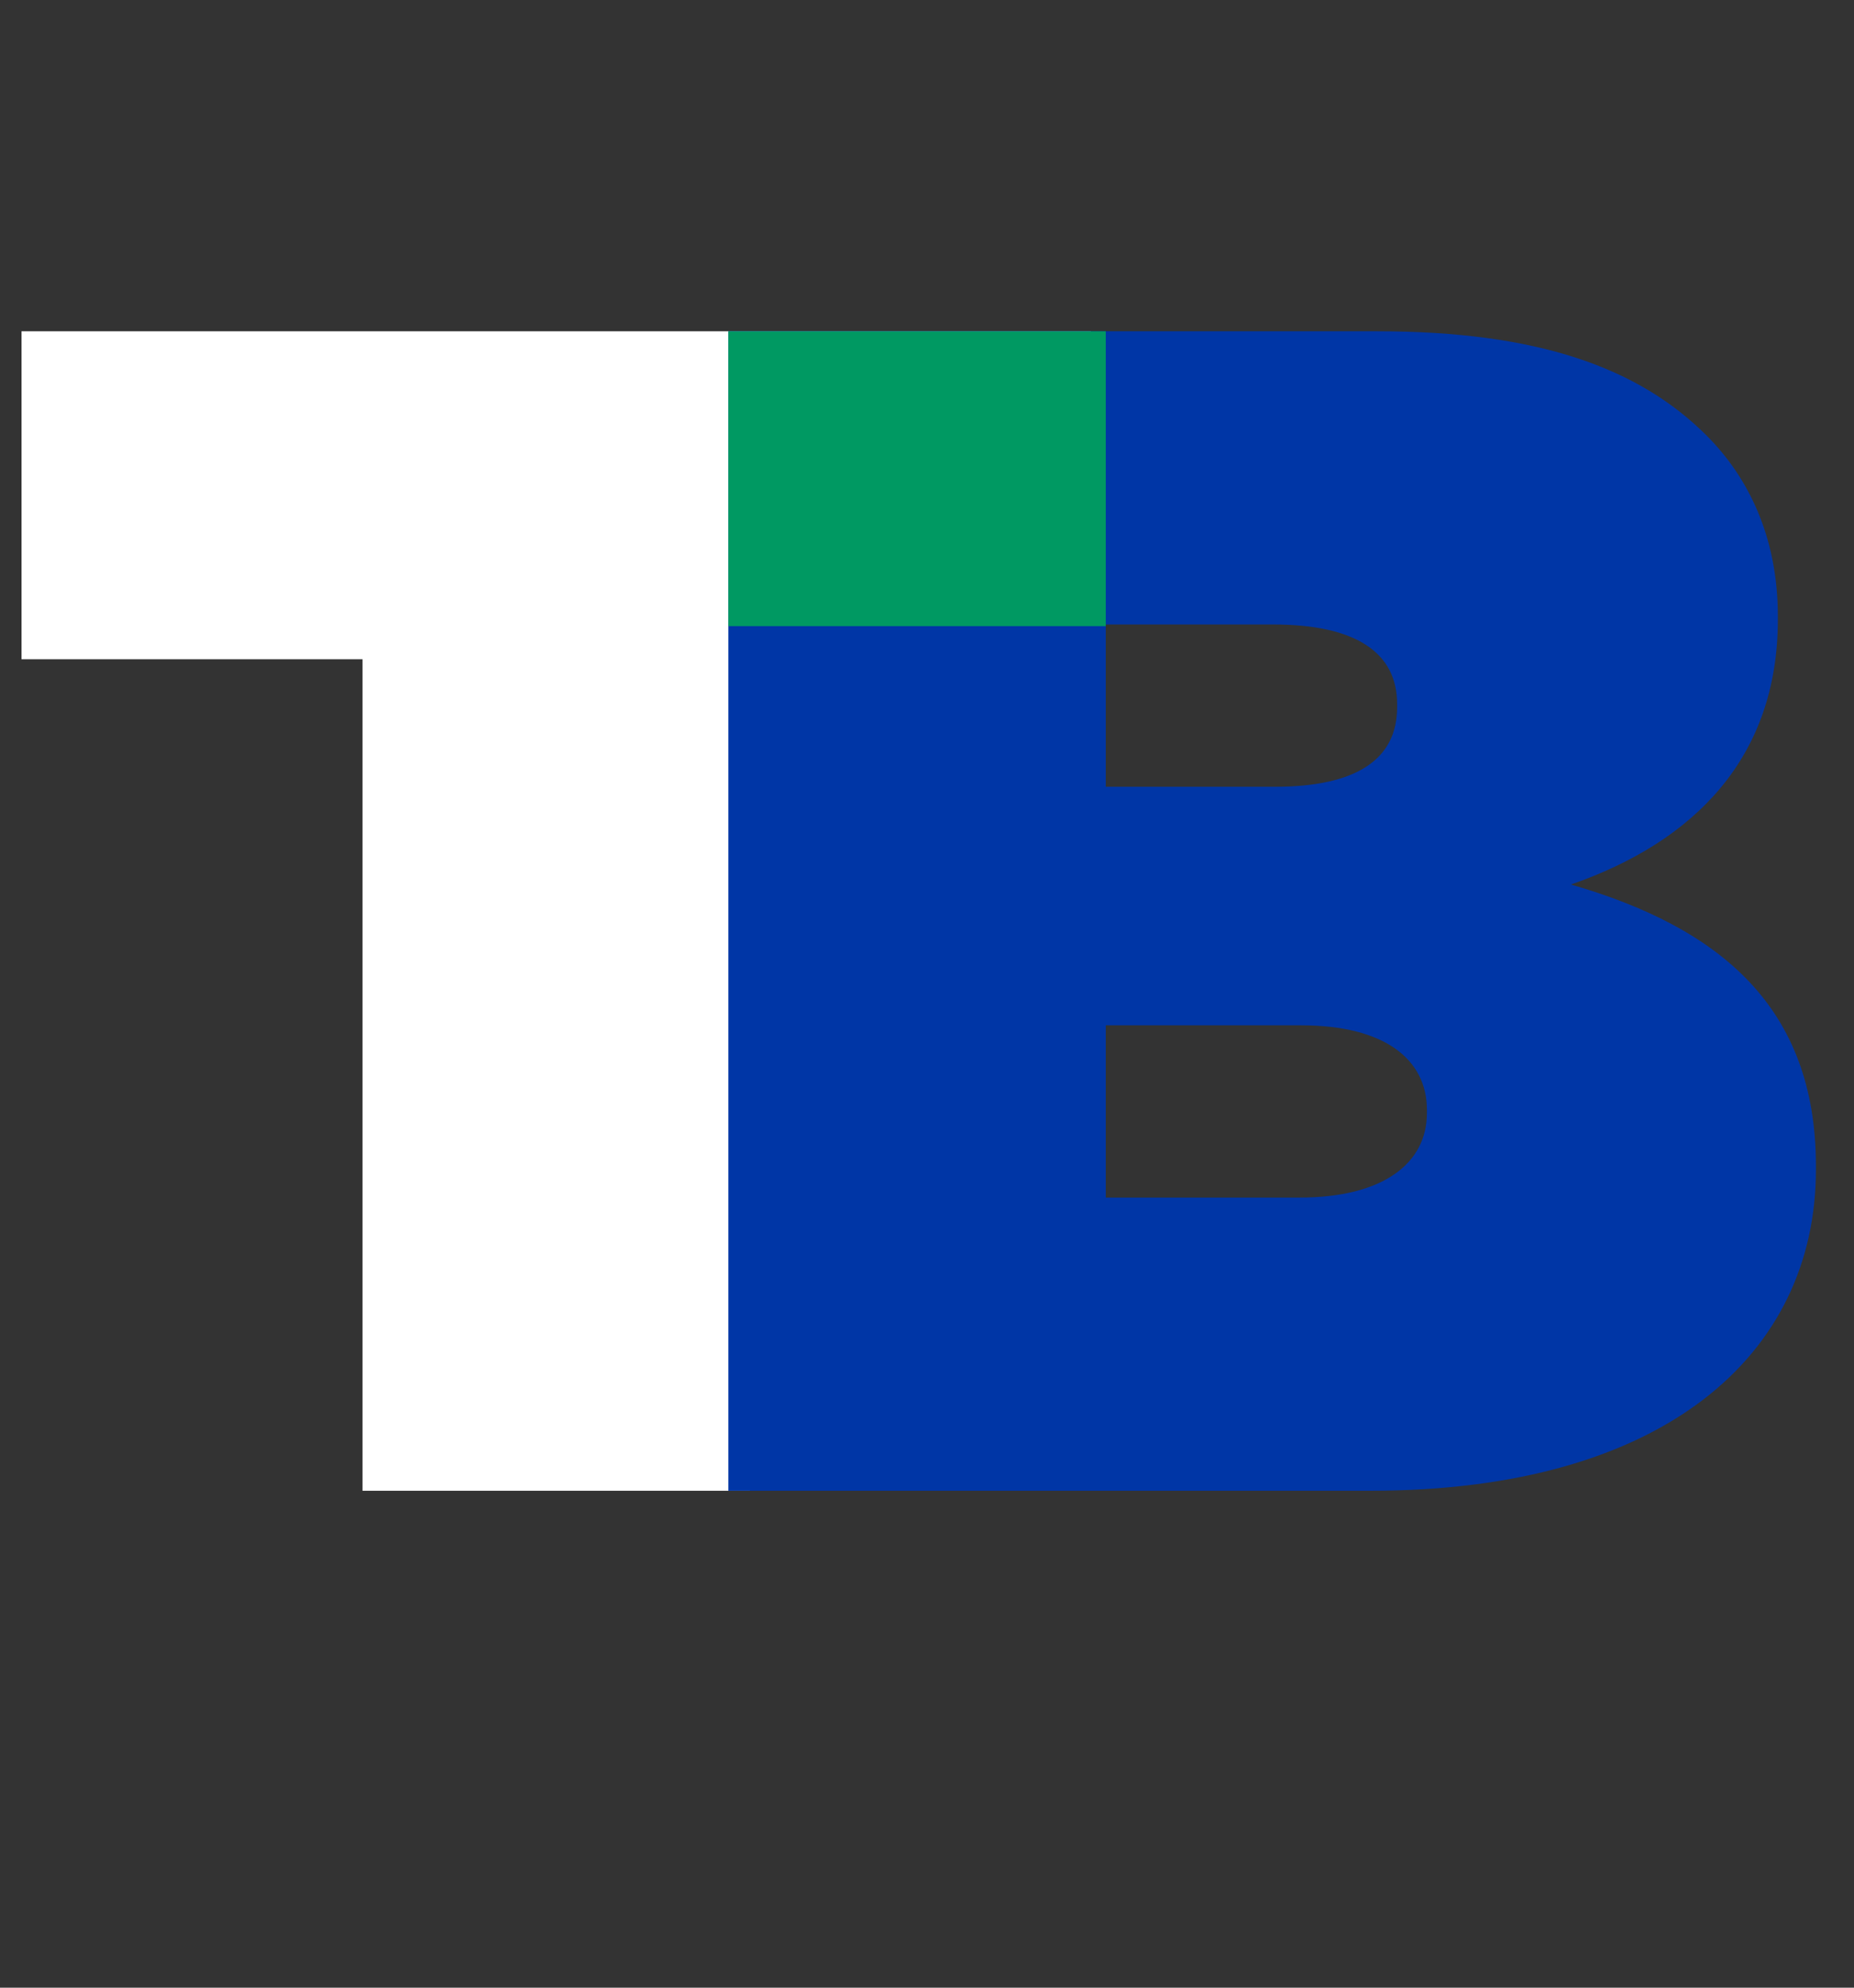 <svg width="56" height="60" viewBox="0 0 56 60" fill="none" xmlns="http://www.w3.org/2000/svg">
<rect x="0" y="0" width="56" height="60" fill="#333333" stroke="none"/>
<path d="M10.95 45H22.65V19.9H32.95V10H0.65V19.9H10.95V45Z" fill="white"/>
<path d="M22 45H41.4C50.25 45 54.85 40.9 54.85 35.3V35.2C54.85 30.4 51.95 28 47.45 26.7C51.2 25.4 53.7 22.85 53.7 18.7V18.6C53.7 16.2 52.8 14.4 51.55 13.15C49.5 11.1 46.45 10 41.6 10H22V45ZM33.4 23.75V18.85H38.45C40.95 18.85 42.2 19.7 42.2 21.25V21.35C42.2 22.9 41 23.75 38.5 23.75H33.4ZM33.4 36.15V30.95H39.3C41.85 30.95 43.1 32 43.1 33.5V33.6C43.1 35.1 41.8 36.15 39.25 36.15H33.4Z" fill="#0036A6"/>
<rect x="22" y="10" width="11.4" height="8.9" fill="#009962"/>
</svg>
